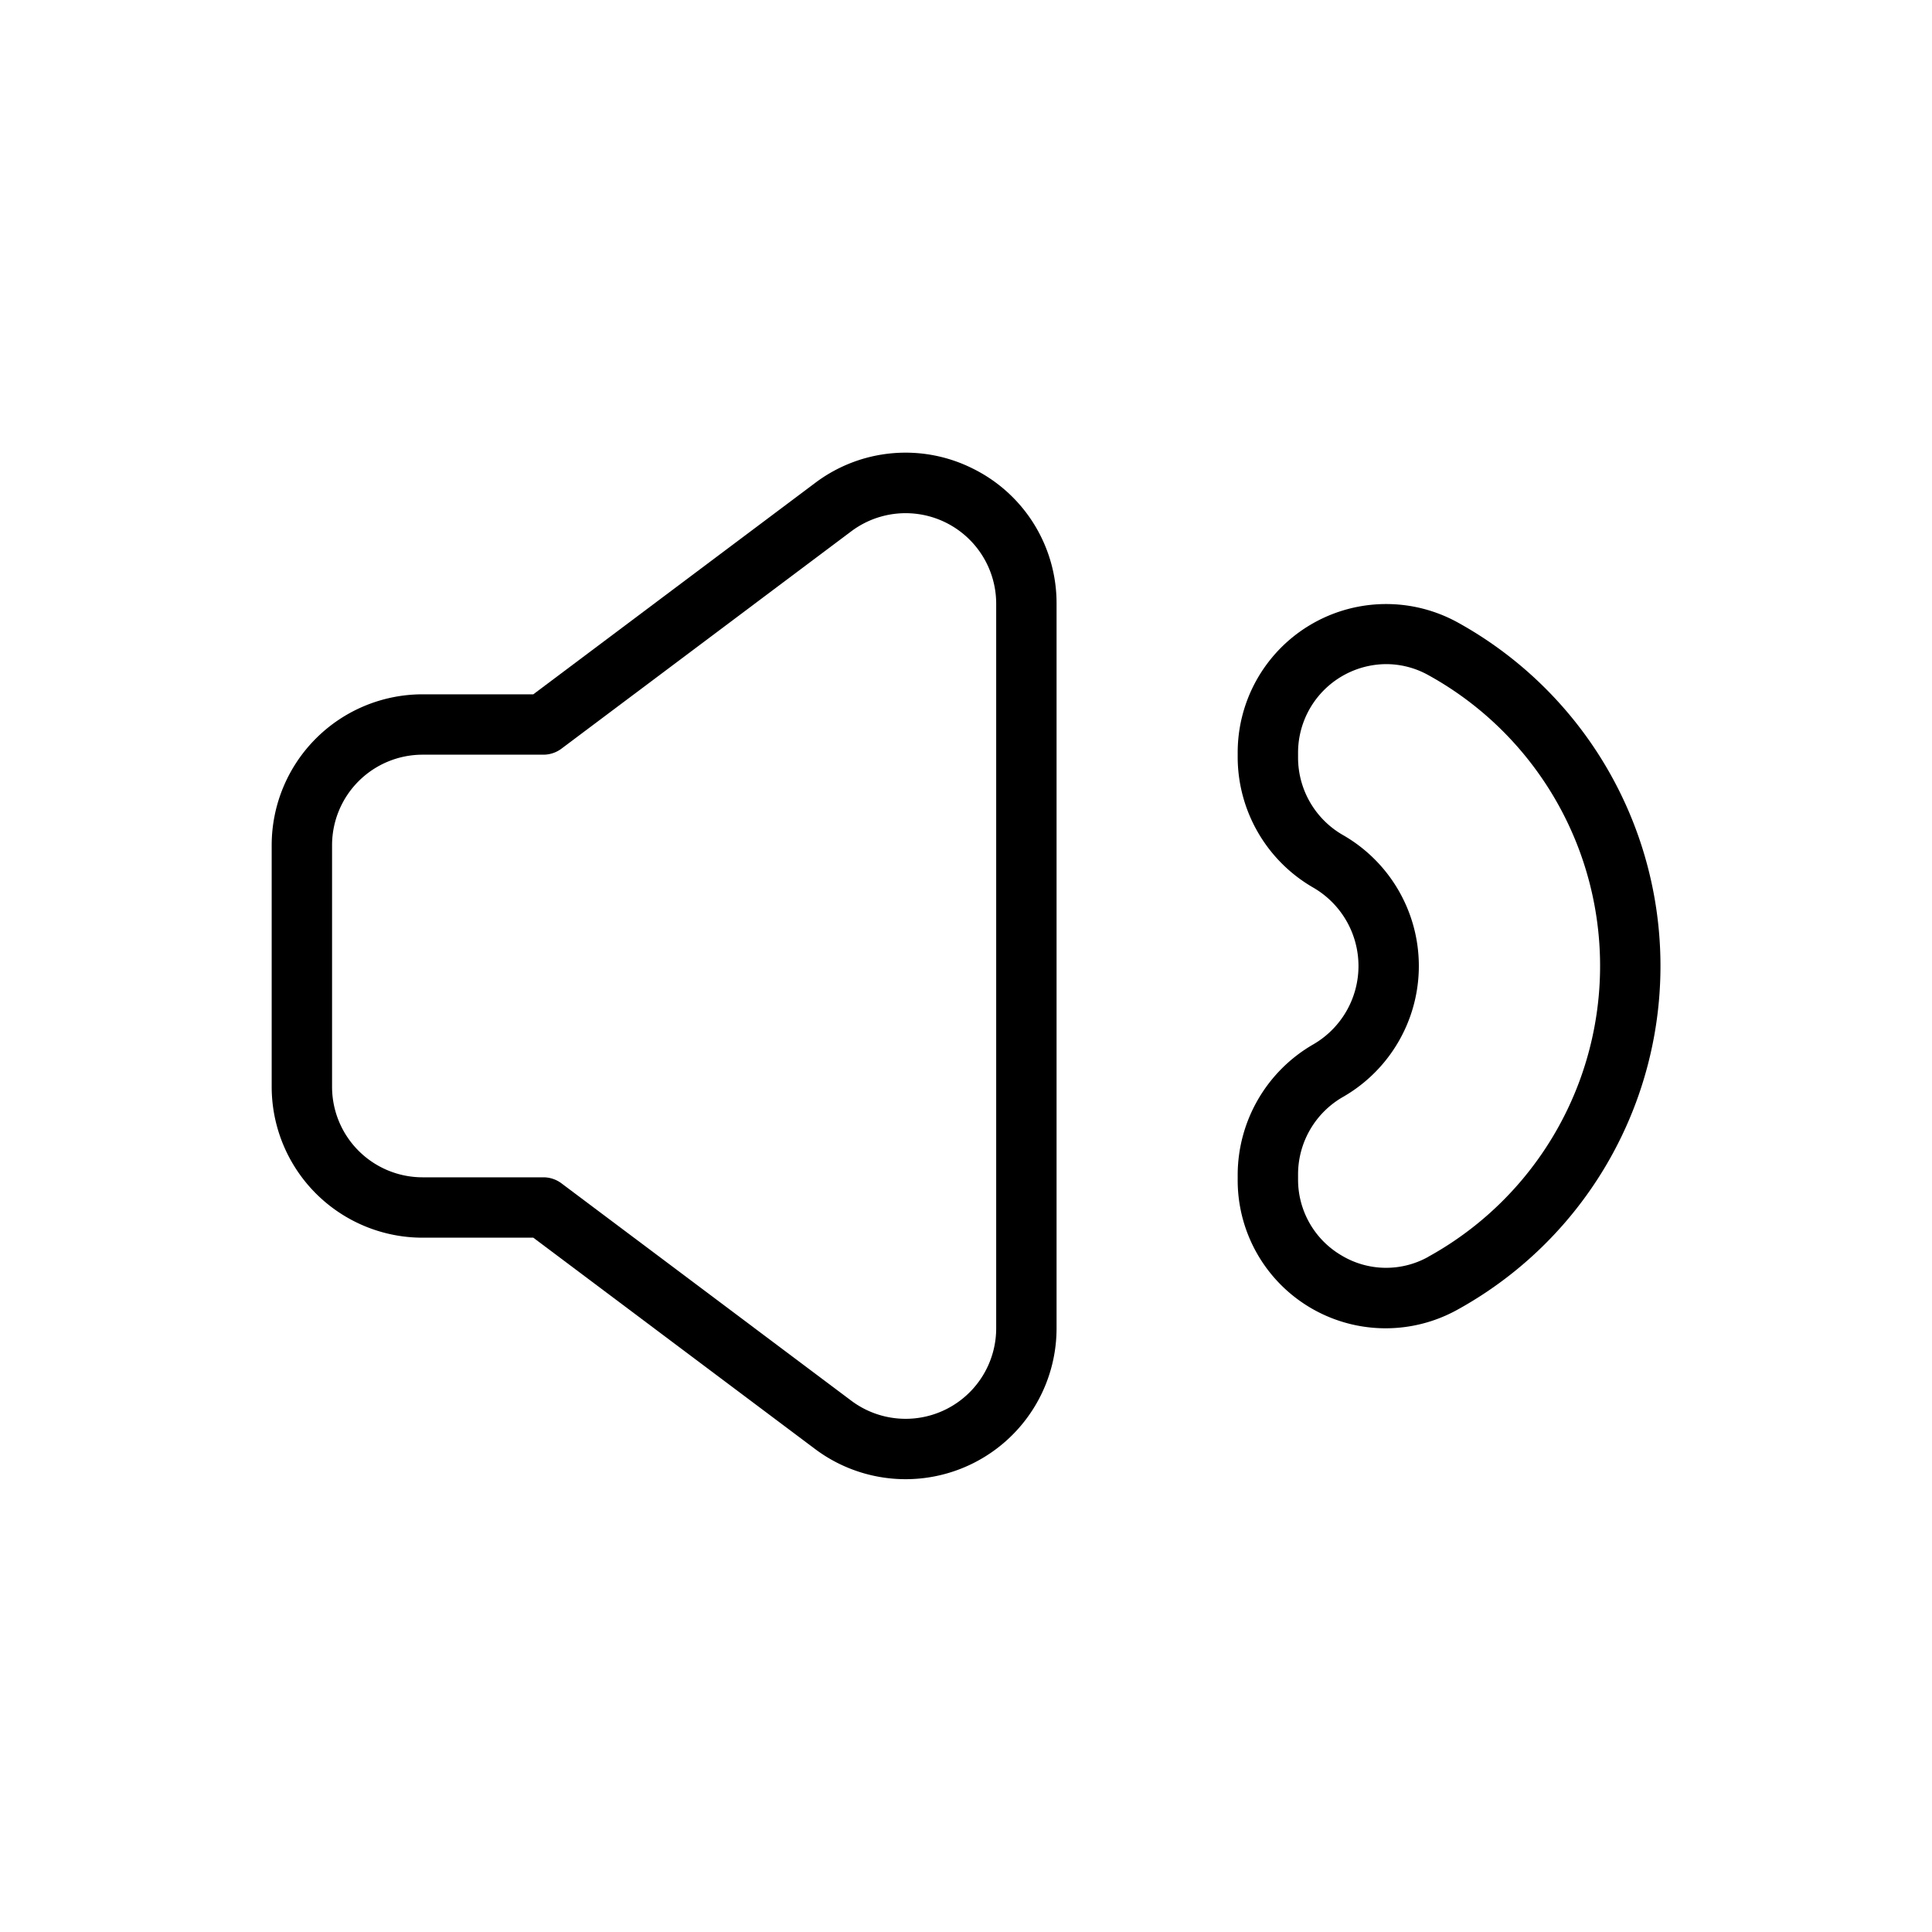 <svg id="expand" height="512" viewBox="0 0 512 512" width="512" xmlns="http://www.w3.org/2000/svg"><path d="m257.89 124.22a39.78 39.78 0 0 0 -41.89 3.78l-74.67 56h-29.33a40 40 0 0 0 -40 40v64a40 40 0 0 0 40 40h29.33l74.67 56a40 40 0 0 0 64-32v-192a39.78 39.78 0 0 0 -22.11-35.78zm6.11 227.78a24 24 0 0 1 -38.4 19.2l-76.8-57.6a8 8 0 0 0 -4.8-1.6h-32a24 24 0 0 1 -24-24v-64a24 24 0 0 1 24-24h32a8 8 0 0 0 4.8-1.6l76.8-57.6a24 24 0 0 1 38.4 19.2z"/><path d="m386.21 164.9a39.34 39.34 0 0 0 -58.21 34.58v1.46a40 40 0 0 0 20.07 34.31 24 24 0 0 1 0 41.5 40 40 0 0 0 -20.07 34.31v1.46a39.21 39.21 0 0 0 58.21 34.58 104 104 0 0 0 0-182.2zm-7.73 168.19a22.92 22.92 0 0 1 -22.92-.36 23.27 23.27 0 0 1 -11.56-20.21v-1.46a23.67 23.67 0 0 1 12.13-20.49 40 40 0 0 0 0-69.14 23.67 23.67 0 0 1 -12.13-20.49v-1.46a23.48 23.48 0 0 1 23.35-23.48 23 23 0 0 1 11.13 2.89 88 88 0 0 1 0 154.18z"/></svg>